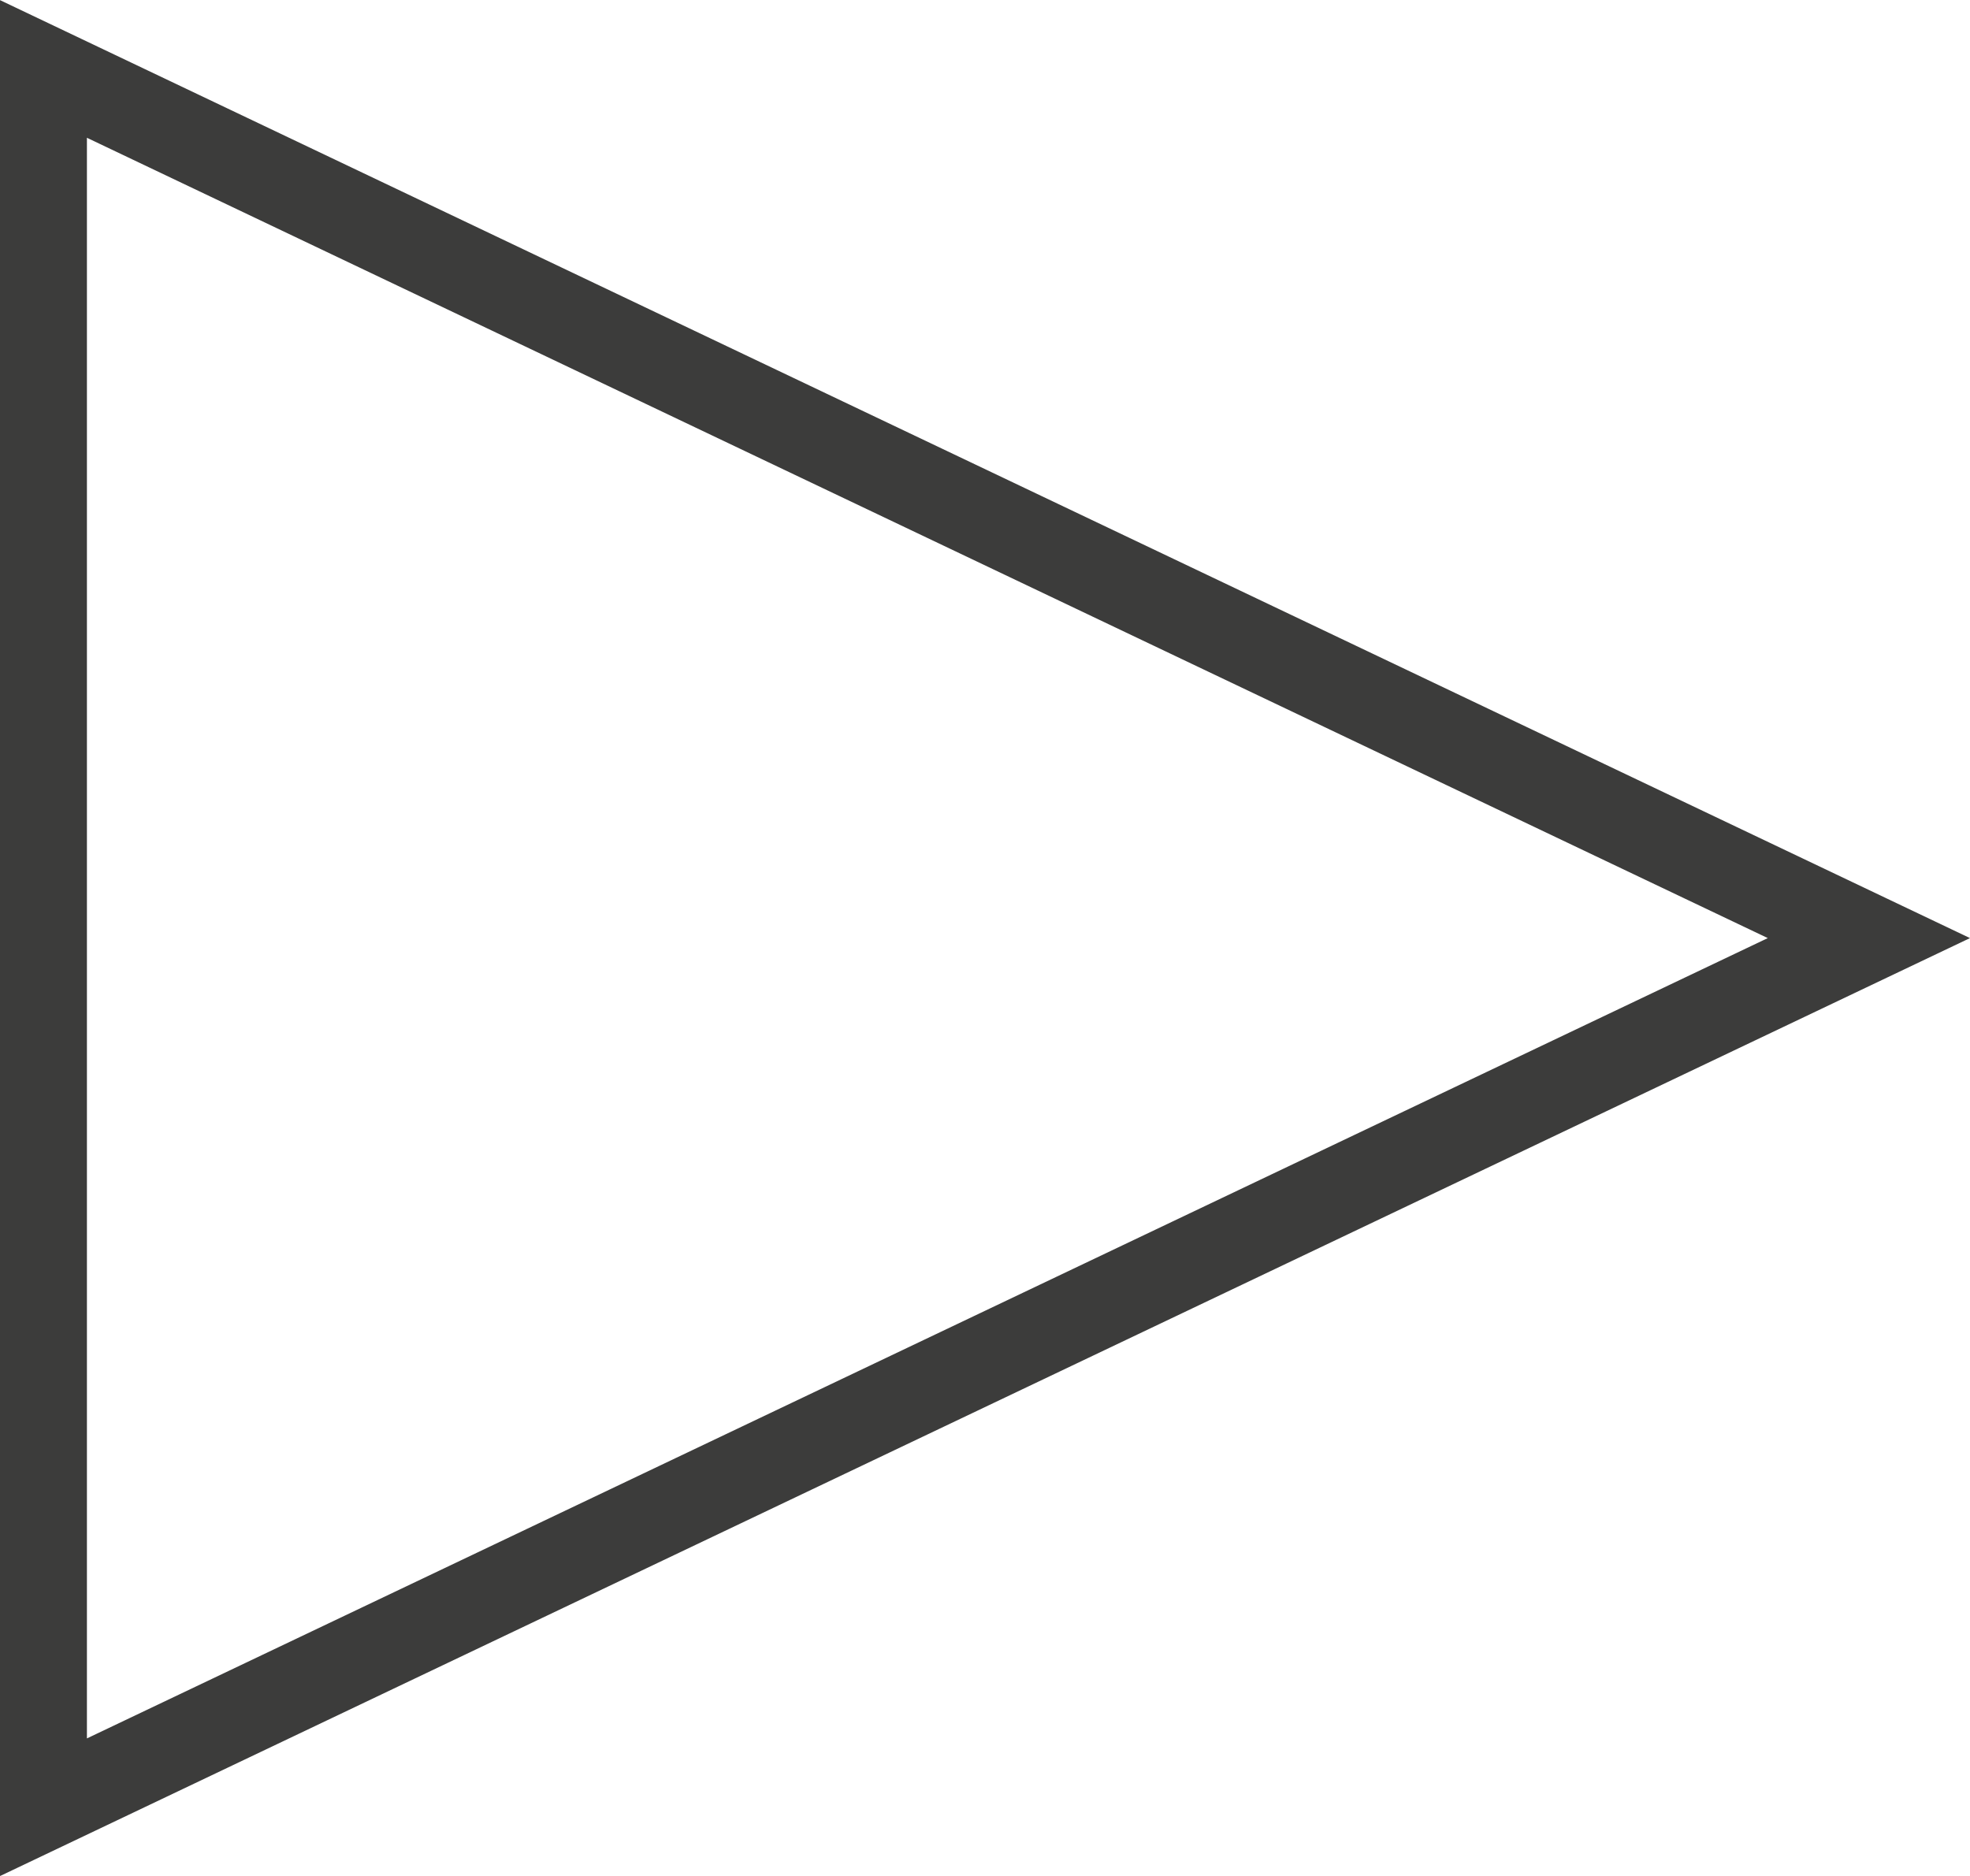 <svg xmlns="http://www.w3.org/2000/svg" viewBox="0 0 67.99 64.75"><defs><style>.cls-1{fill:none;stroke:#3c3c3b;stroke-miterlimit:10;stroke-width:3px;fill-rule:evenodd;}</style></defs><title>arrow</title><g id="Layer_2" data-name="Layer 2"><g id="Layer_1-2" data-name="Layer 1"><polygon class="cls-1" points="1.5 2.38 1.5 62.38 64.5 32.38 1.5 2.38"/></g></g></svg>